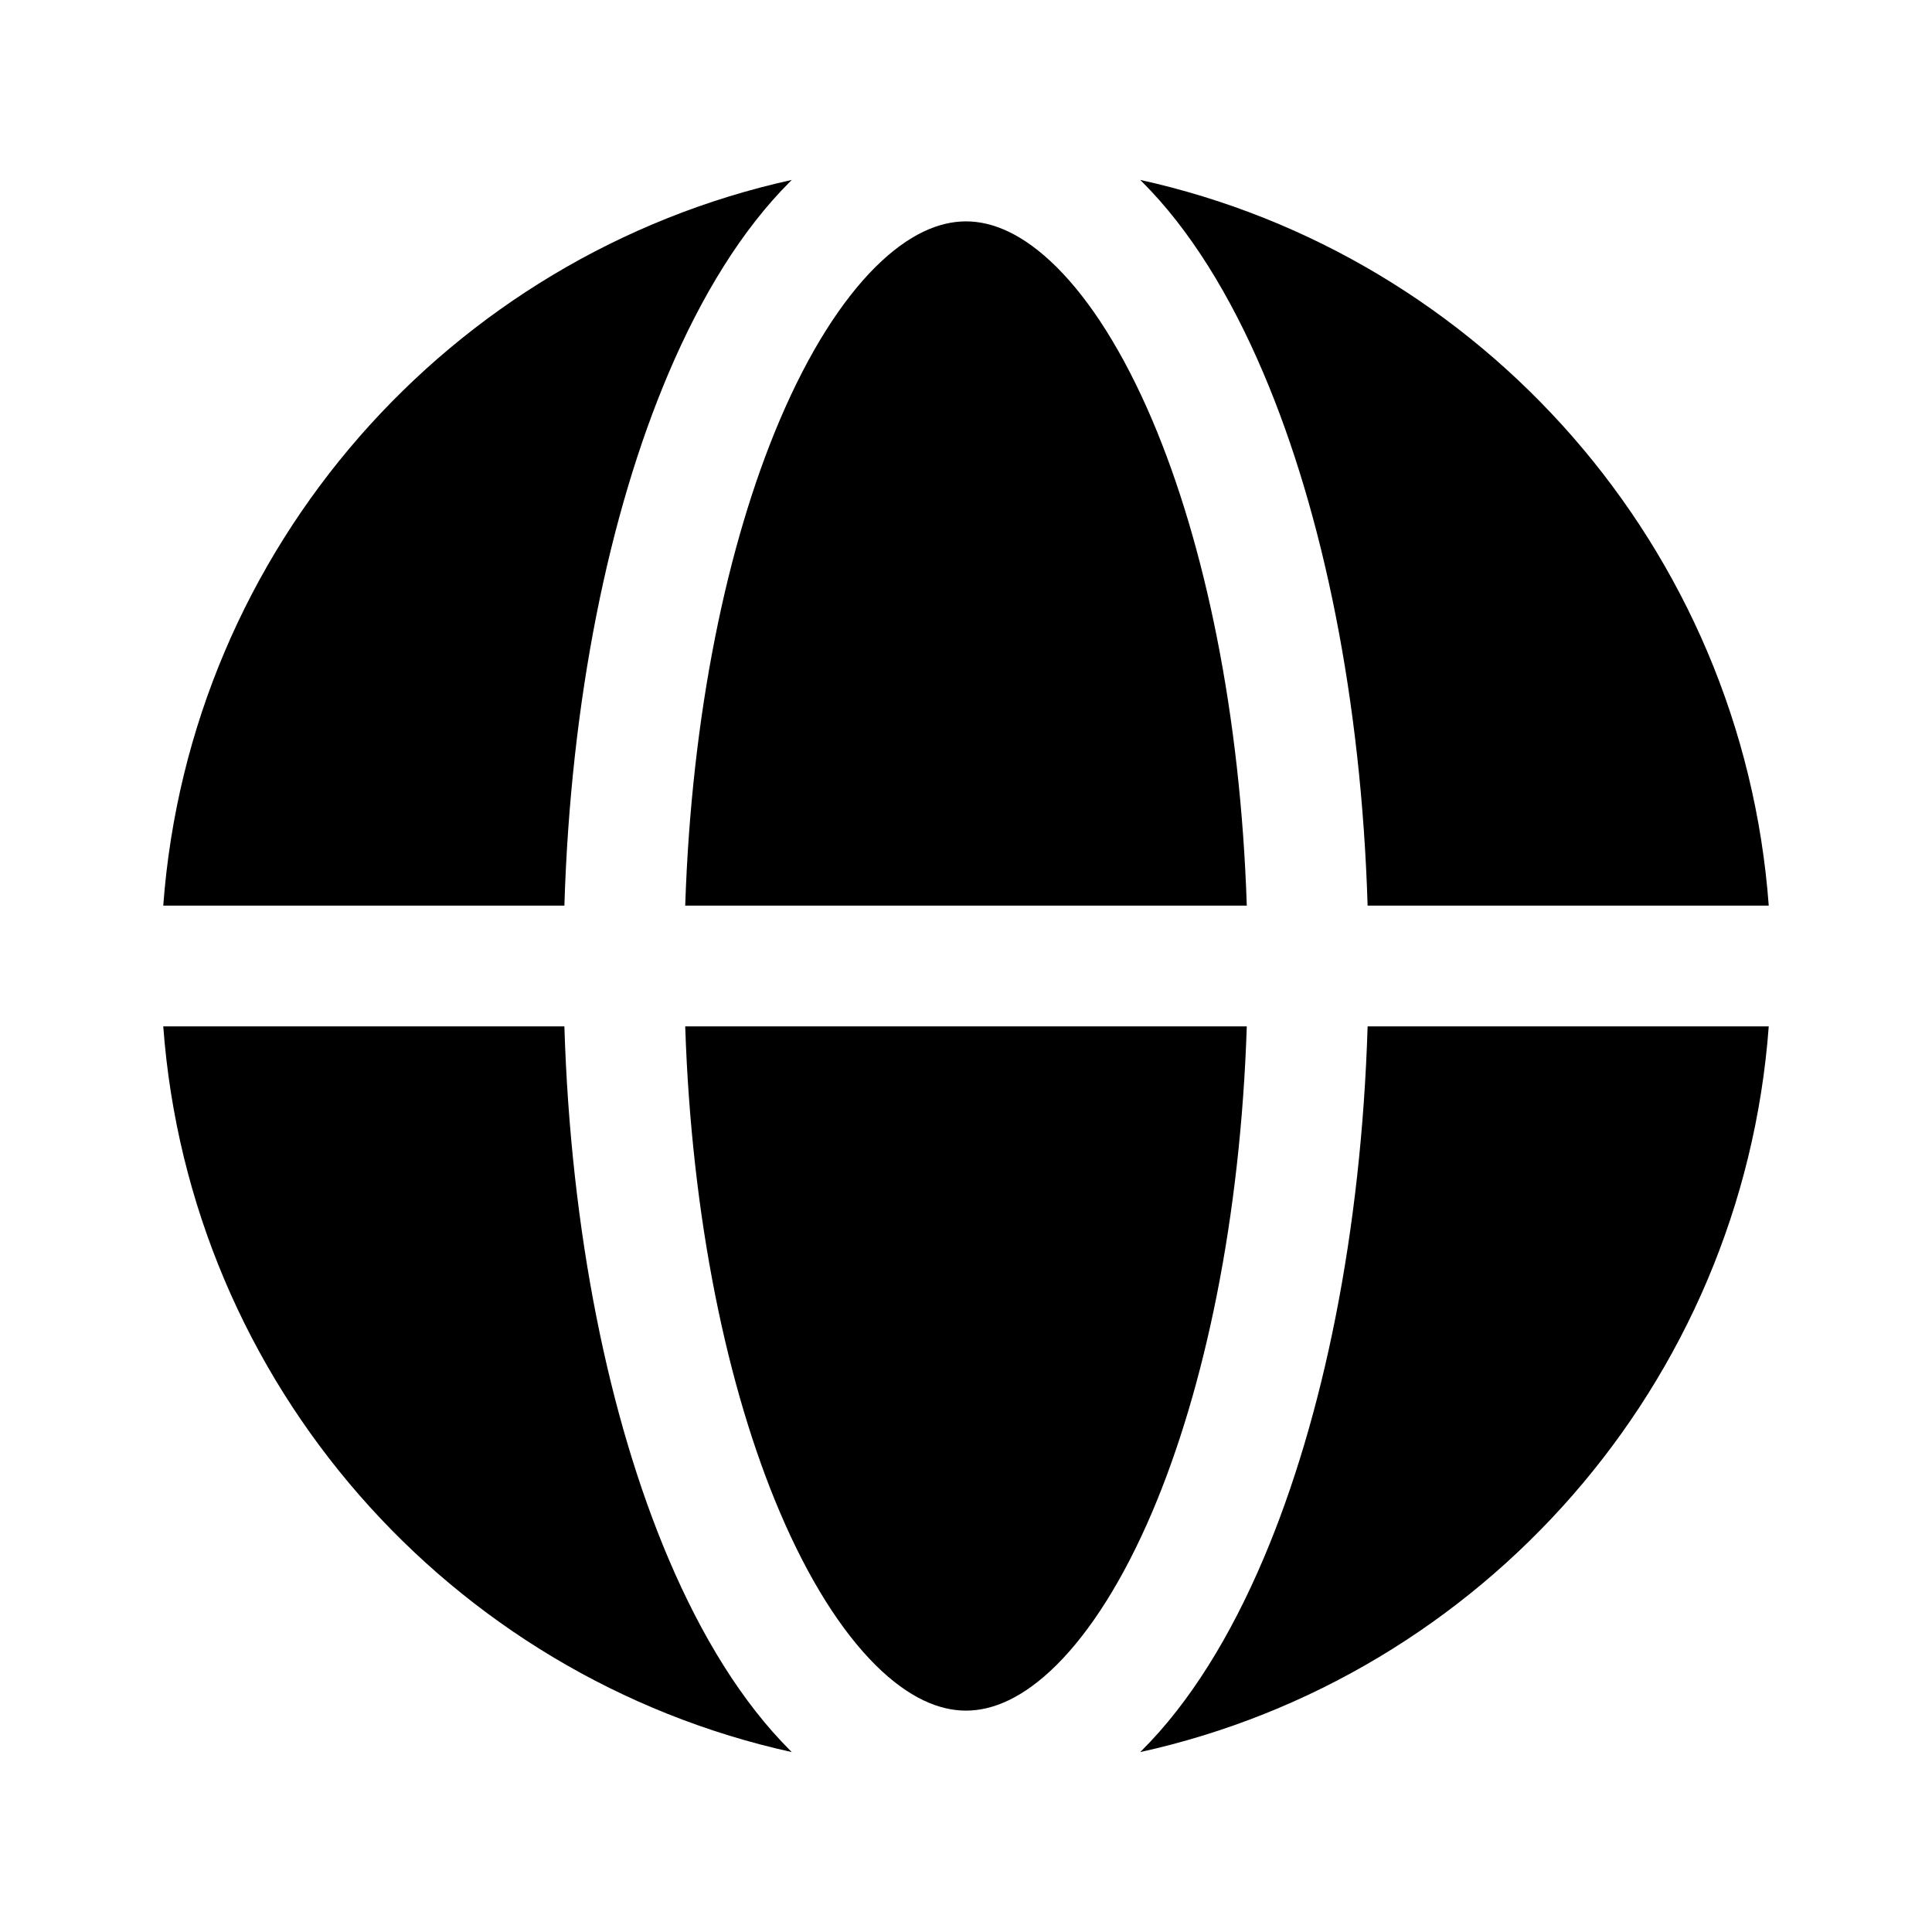 <svg xmlns="http://www.w3.org/2000/svg" fill="none" width="24" height="24" viewBox="0 0 24 24"><path d="M2.028 11.25H7.011C7.089 8.705 7.56 6.388 8.305 4.636C8.713 3.676 9.218 2.85 9.817 2.254C9.823 2.248 9.83 2.241 9.836 2.235C5.59 3.171 2.357 6.806 2.028 11.25Z" fill="currentColor"/>
<path d="M2.028 12.75C2.357 17.193 5.59 20.829 9.836 21.765C9.83 21.759 9.823 21.752 9.817 21.746C9.218 21.149 8.713 20.324 8.305 19.364C7.56 17.612 7.089 15.294 7.011 12.75H2.028Z" fill="currentColor"/>
<path d="M14.164 21.765C18.41 20.829 21.643 17.193 21.972 12.75H16.989C16.911 15.294 16.44 17.612 15.695 19.364C15.287 20.324 14.782 21.149 14.183 21.746C14.177 21.752 14.17 21.759 14.164 21.765Z" fill="currentColor"/>
<path d="M21.972 11.25C21.643 6.806 18.41 3.171 14.164 2.235C14.17 2.241 14.177 2.248 14.183 2.254C14.782 2.85 15.287 3.676 15.695 4.636C16.44 6.388 16.911 8.705 16.989 11.25H21.972Z" fill="currentColor"/>
<path d="M13.125 3.317C12.71 2.905 12.331 2.75 12 2.75C11.669 2.75 11.29 2.905 10.875 3.317C10.457 3.733 10.046 4.373 9.685 5.222C9.032 6.759 8.59 8.87 8.512 11.25H15.488C15.41 8.87 14.968 6.759 14.315 5.222C13.954 4.373 13.543 3.733 13.125 3.317Z" fill="currentColor"/>
<path d="M14.315 18.778C14.968 17.241 15.41 15.13 15.488 12.75L8.512 12.75C8.59 15.13 9.032 17.241 9.685 18.778C10.046 19.627 10.457 20.267 10.875 20.683C11.29 21.095 11.669 21.25 12 21.25C12.331 21.25 12.71 21.095 13.125 20.683C13.543 20.267 13.954 19.627 14.315 18.778Z" fill="currentColor"/></svg>